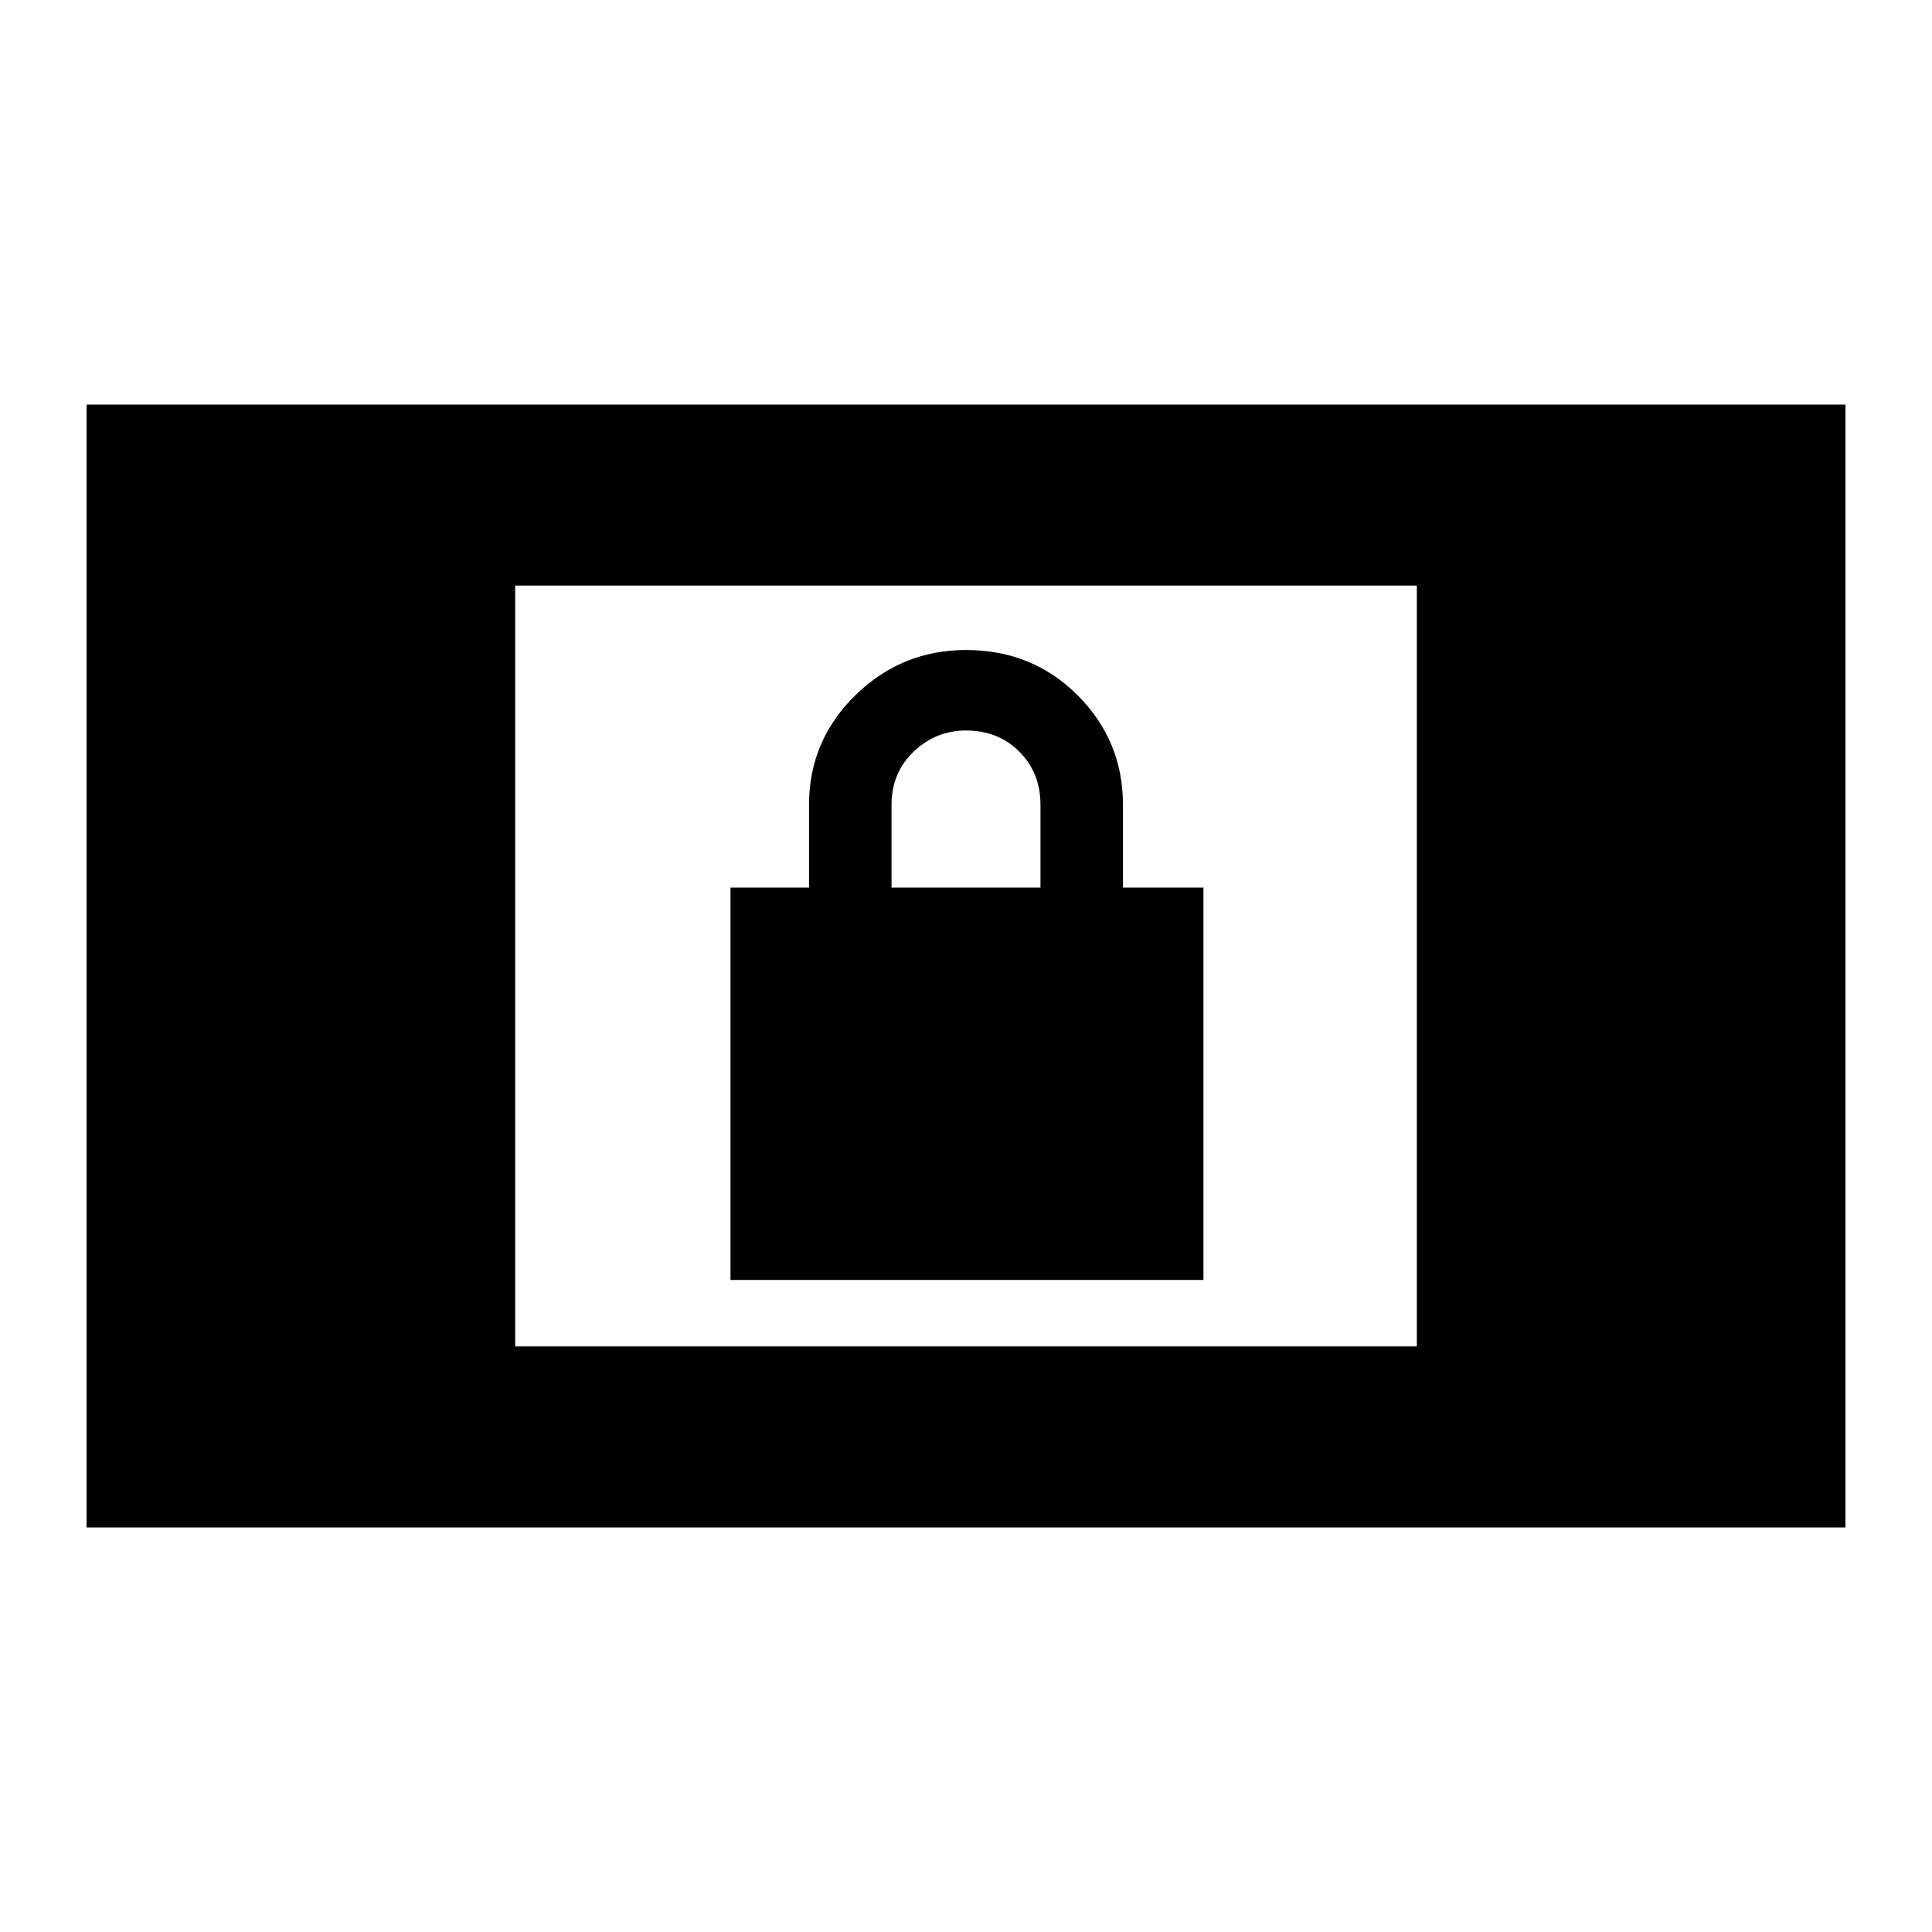 <svg xmlns="http://www.w3.org/2000/svg" height="20" width="20"><path d="M7.562 13.25V9.188h.813v-.855q0-.666.479-1.135T10 6.729q.688 0 1.156.469.469.469.469 1.135v.855h.833v4.062Zm1.667-4.062h1.542v-.855q0-.333-.219-.552-.219-.219-.552-.219-.312 0-.542.219-.229.219-.229.552ZM.896 15.812V4.188h18.208v11.624Zm4.437-1.874h9.334V6.062H5.333Z"/></svg>